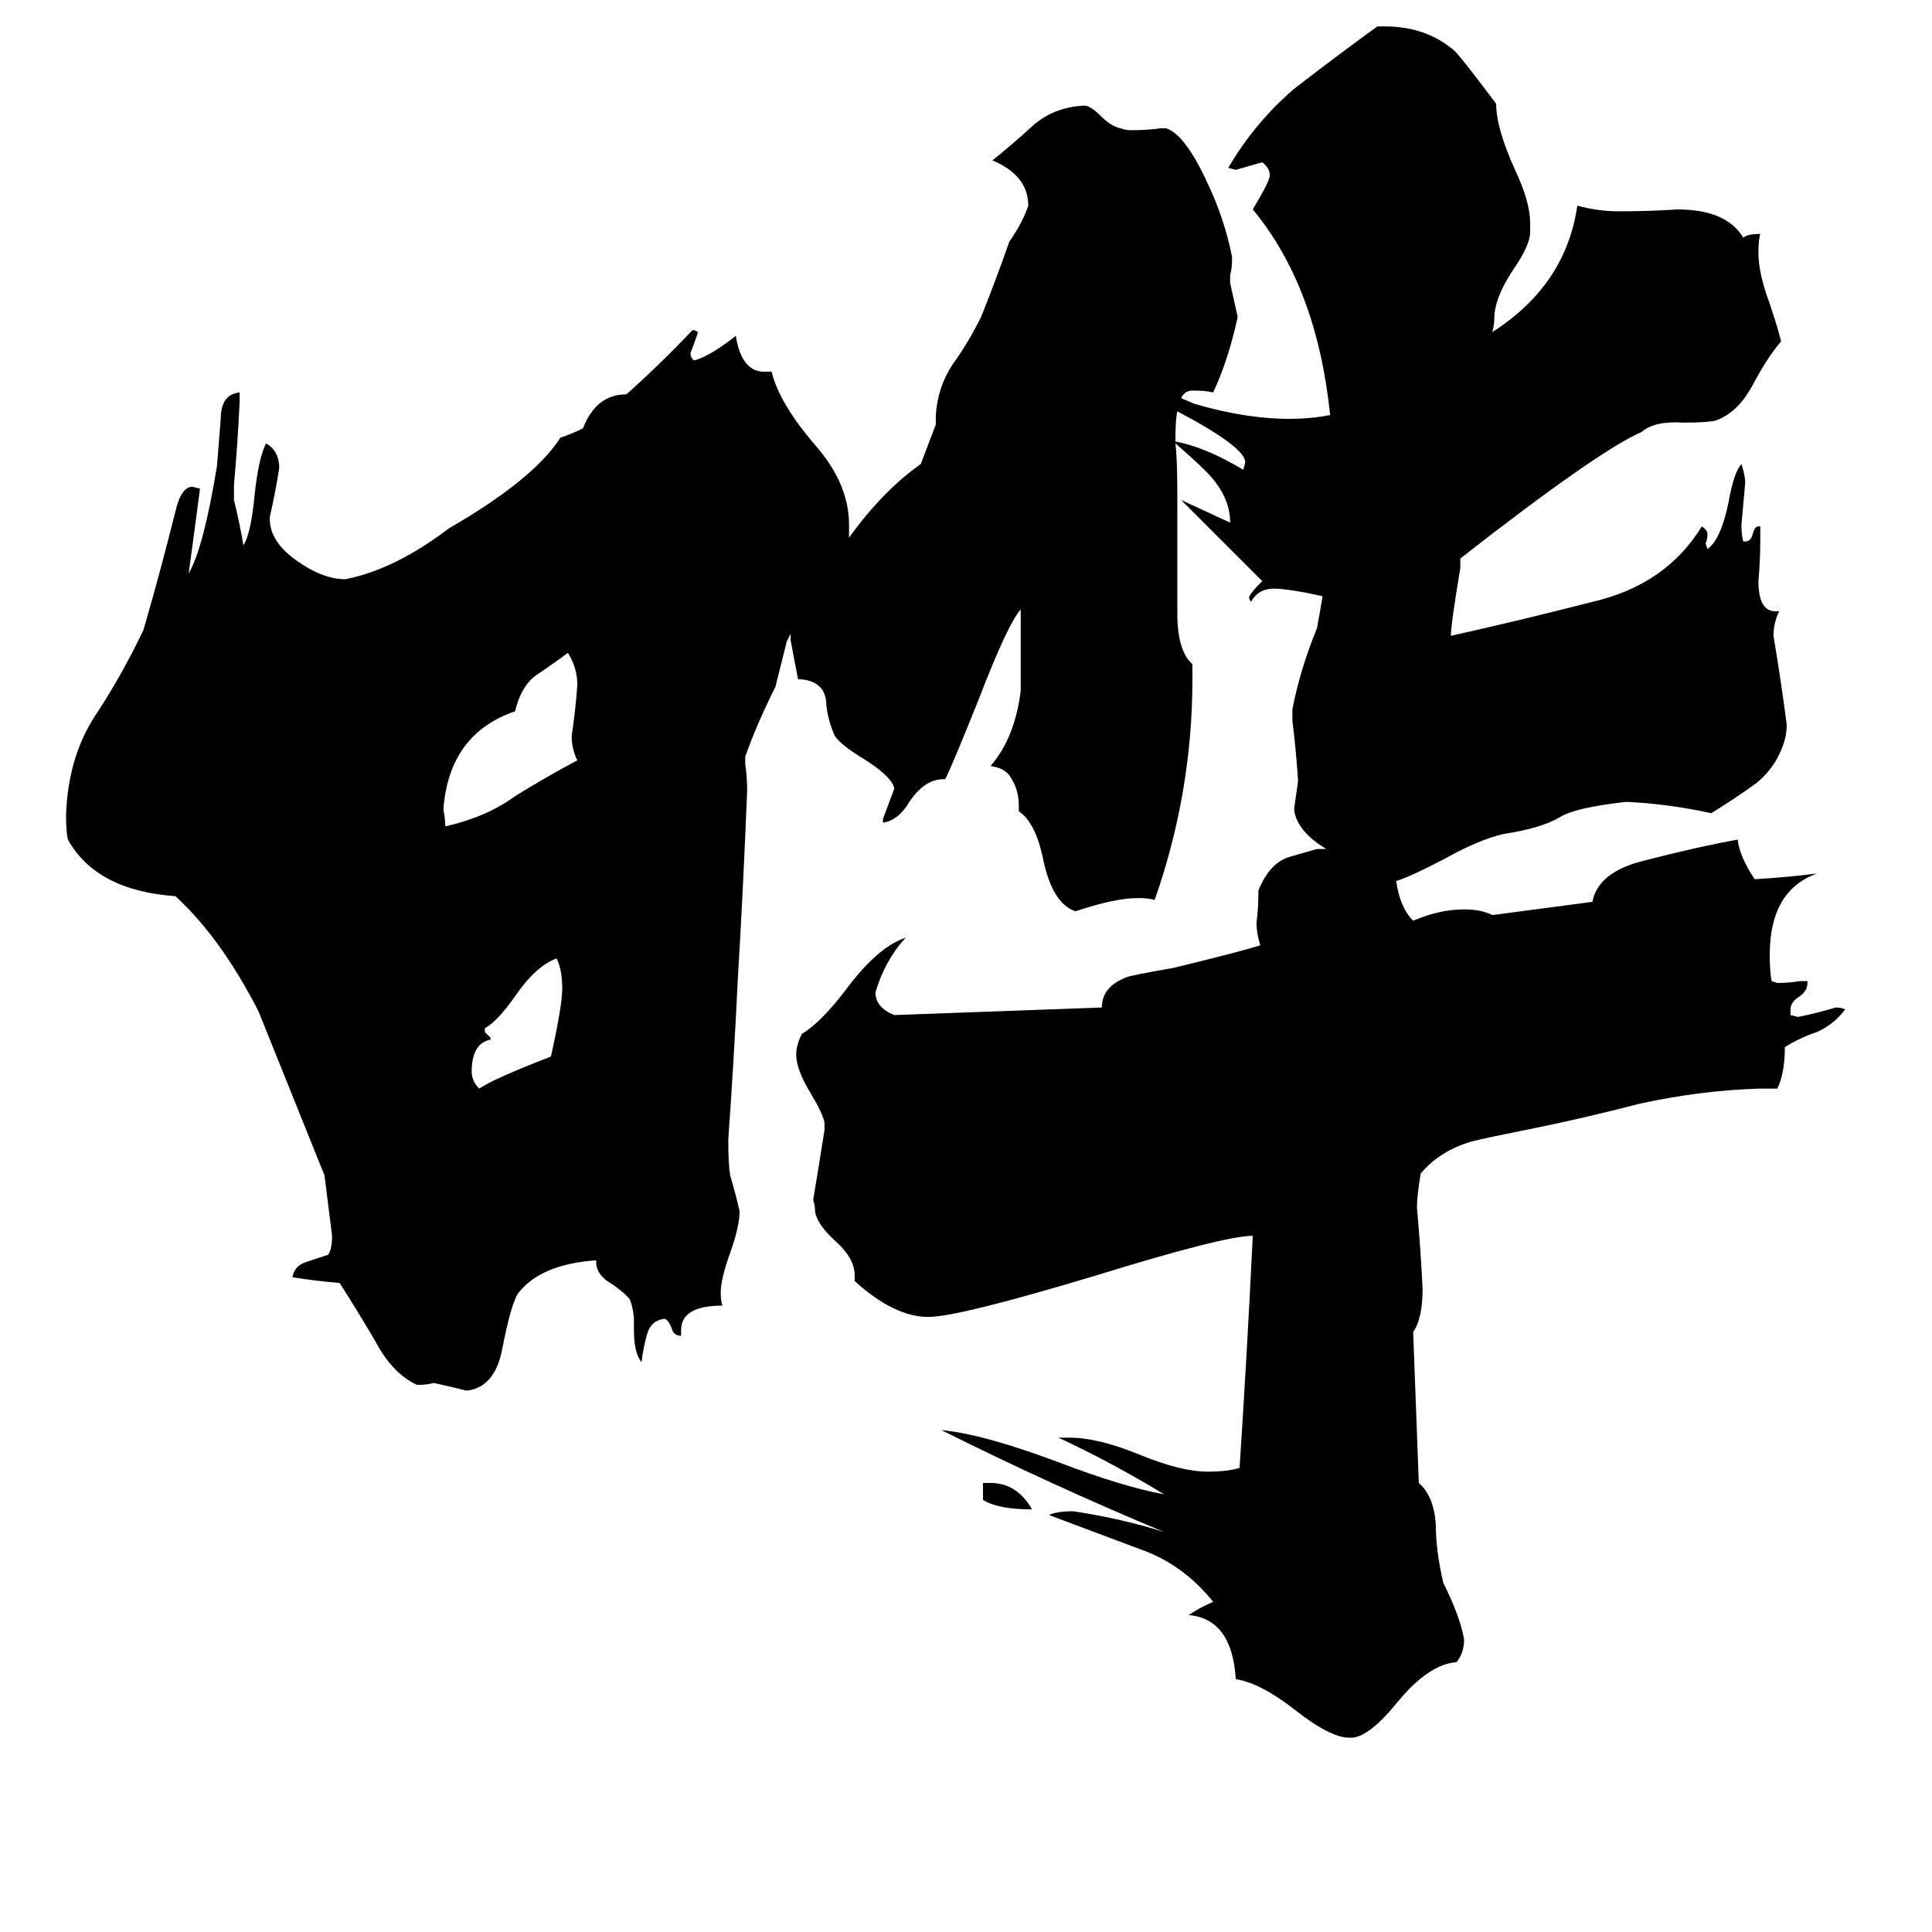 <svg xmlns="http://www.w3.org/2000/svg" viewBox="0 -800 1024 1024">
	<path fill="#000000" d="M298 -276Q298 -286 295 -292Q284 -288 273 -272Q264 -259 257 -255V-253Q259 -251 260 -250V-249Q250 -247 250 -232Q250 -227 254 -223Q261 -228 292 -240Q298 -267 298 -276ZM306 -397Q303 -403 303 -410Q305 -423 306 -437Q306 -446 301 -454Q293 -448 284 -442Q276 -436 273 -423Q238 -411 235 -371Q236 -366 236 -362Q258 -367 273 -378Q289 -388 306 -397ZM547 0Q529 0 521 -5V-14H525Q539 -14 547 0ZM791 -624Q830 -649 836 -691Q847 -688 858 -688Q874 -688 889 -689Q915 -689 924 -674Q926 -676 933 -676Q932 -673 932 -666Q932 -655 938 -639Q943 -624 944 -619Q937 -611 929 -596Q921 -581 909 -577Q904 -576 892 -576Q877 -577 870 -571Q847 -561 774 -504Q774 -501 774 -499Q769 -469 769 -463Q805 -471 844 -481Q883 -490 902 -521Q905 -519 905 -517Q905 -514 904 -512L905 -509Q912 -514 916 -533Q919 -550 923 -554Q925 -548 925 -544Q924 -533 923 -522Q923 -516 924 -513H925Q928 -513 929 -517Q930 -521 932 -521H933V-515Q933 -503 932 -492Q932 -476 941 -476H943Q940 -470 940 -463Q944 -439 947 -416Q947 -412 946 -408Q942 -394 931 -385Q920 -377 907 -369Q884 -374 862 -375Q835 -372 827 -367Q817 -361 797 -358Q784 -355 766 -345Q749 -336 740 -333Q742 -319 749 -312Q763 -318 776 -318Q785 -318 791 -315L844 -322Q847 -338 872 -344Q899 -351 921 -355Q922 -346 930 -334Q947 -335 963 -337Q938 -328 938 -294Q938 -285 939 -280L942 -279Q948 -279 954 -280H958V-279Q958 -275 954 -272Q949 -269 949 -265V-262L953 -261Q963 -263 973 -266Q976 -266 978 -265Q972 -257 963 -253Q954 -250 946 -245Q946 -231 942 -223H932Q901 -222 869 -215Q838 -207 813 -202Q788 -197 780 -195Q763 -190 753 -178Q751 -166 751 -160Q753 -138 754 -117Q754 -101 749 -94L752 -14Q760 -7 761 8Q761 22 765 39Q774 57 776 69Q776 76 772 81Q757 82 740 103Q726 120 717 121H715Q705 121 686 106Q668 92 655 90Q653 58 630 56Q636 52 643 49Q627 29 604 21Q580 12 556 3Q560 1 569 1Q595 5 617 12Q557 -13 499 -42Q521 -40 561 -25Q595 -12 617 -8Q589 -25 561 -38H567Q582 -38 604 -29Q626 -20 640 -20Q651 -20 657 -22Q661 -83 664 -145Q649 -145 581 -124Q508 -102 492 -102Q474 -102 453 -121V-124Q453 -133 443 -142Q433 -151 432 -158Q432 -161 431 -164Q434 -182 437 -201V-205Q436 -210 430 -220Q422 -233 422 -241Q422 -246 425 -252Q435 -258 448 -275Q465 -298 480 -303Q469 -291 464 -274Q464 -266 474 -262L584 -266Q584 -277 597 -282Q599 -283 622 -287Q659 -296 668 -299Q666 -305 666 -311Q667 -319 667 -328Q673 -343 684 -346L698 -350Q701 -350 703 -350Q688 -359 686 -370V-372Q687 -379 688 -386Q687 -402 685 -418V-424Q689 -445 698 -467Q699 -472 701 -484Q683 -488 675 -488Q667 -488 663 -481L662 -483Q662 -485 669 -492Q648 -513 626 -535Q639 -529 652 -523Q652 -535 643 -546Q638 -552 623 -565Q624 -557 624 -538V-475Q624 -455 632 -448V-440Q632 -380 612 -323Q609 -324 603 -324Q591 -324 570 -317Q558 -321 553 -344Q549 -364 540 -370V-373Q540 -382 535 -389Q532 -393 525 -394Q538 -409 541 -434V-477Q534 -469 519 -430Q505 -395 501 -387H500Q490 -387 482 -375Q476 -365 468 -364V-366Q471 -374 474 -382Q473 -388 459 -397Q444 -406 442 -411Q439 -418 438 -426Q438 -439 424 -440H423Q421 -450 419 -461V-464Q418 -462 417 -460Q414 -448 411 -436Q401 -416 395 -399V-395Q396 -388 396 -381Q394 -330 391 -280Q389 -238 386 -196Q386 -183 387 -177Q390 -167 392 -158Q392 -150 387 -136Q382 -122 382 -115Q382 -110 383 -108Q361 -108 361 -95V-92Q357 -92 356 -96Q354 -101 352 -101Q345 -100 343 -93Q341 -86 340 -78Q336 -83 336 -95V-100Q336 -105 334 -111Q332 -114 325 -119Q316 -124 316 -131V-132Q287 -130 275 -115Q271 -110 266 -84Q262 -65 248 -63H247Q239 -65 230 -67Q226 -66 222 -66H221Q208 -72 199 -89Q189 -106 180 -120Q168 -121 155 -123Q156 -129 162 -131Q168 -133 174 -135Q176 -138 176 -145Q174 -161 172 -177L137 -264Q117 -303 93 -325Q51 -328 36 -355Q35 -359 35 -368Q36 -398 50 -420Q64 -441 76 -466Q85 -497 93 -529Q96 -542 102 -542L106 -541Q103 -518 100 -496Q108 -510 115 -553Q116 -566 117 -578Q117 -591 127 -592V-587Q126 -565 124 -543V-535Q127 -523 129 -511Q133 -517 135 -538Q137 -557 141 -565Q148 -561 148 -552Q146 -539 143 -526V-525Q143 -513 157 -503Q171 -493 183 -493Q209 -498 238 -520Q283 -546 297 -568Q303 -570 309 -573Q316 -591 332 -591Q350 -607 367 -625H368L370 -624Q368 -618 366 -613Q366 -610 368 -609Q376 -611 390 -622Q393 -603 405 -603H409Q413 -586 433 -563Q450 -543 450 -522V-515Q468 -540 488 -554L496 -575V-580Q497 -595 505 -607Q513 -618 520 -632Q528 -652 535 -672Q542 -682 545 -691Q545 -707 526 -715Q536 -723 547 -733Q558 -743 574 -744H575Q578 -744 584 -738Q589 -733 594 -732Q596 -731 600 -731Q608 -731 615 -732H618Q628 -729 640 -703Q649 -684 653 -664V-662Q653 -658 652 -654V-650Q654 -641 656 -632Q651 -609 643 -592Q639 -593 632 -593Q628 -593 626 -589L633 -586Q674 -574 705 -580Q698 -648 664 -689Q673 -704 673 -707Q673 -711 669 -714Q662 -712 655 -710L651 -711Q665 -735 686 -753Q708 -770 730 -786H734Q756 -786 771 -773Q775 -769 793 -745Q793 -732 803 -710Q811 -693 811 -682V-677Q811 -670 802 -657Q792 -642 792 -631Q792 -628 791 -624ZM624 -582Q623 -578 623 -566Q639 -563 659 -551L660 -555Q660 -563 624 -582Z"/>
</svg>